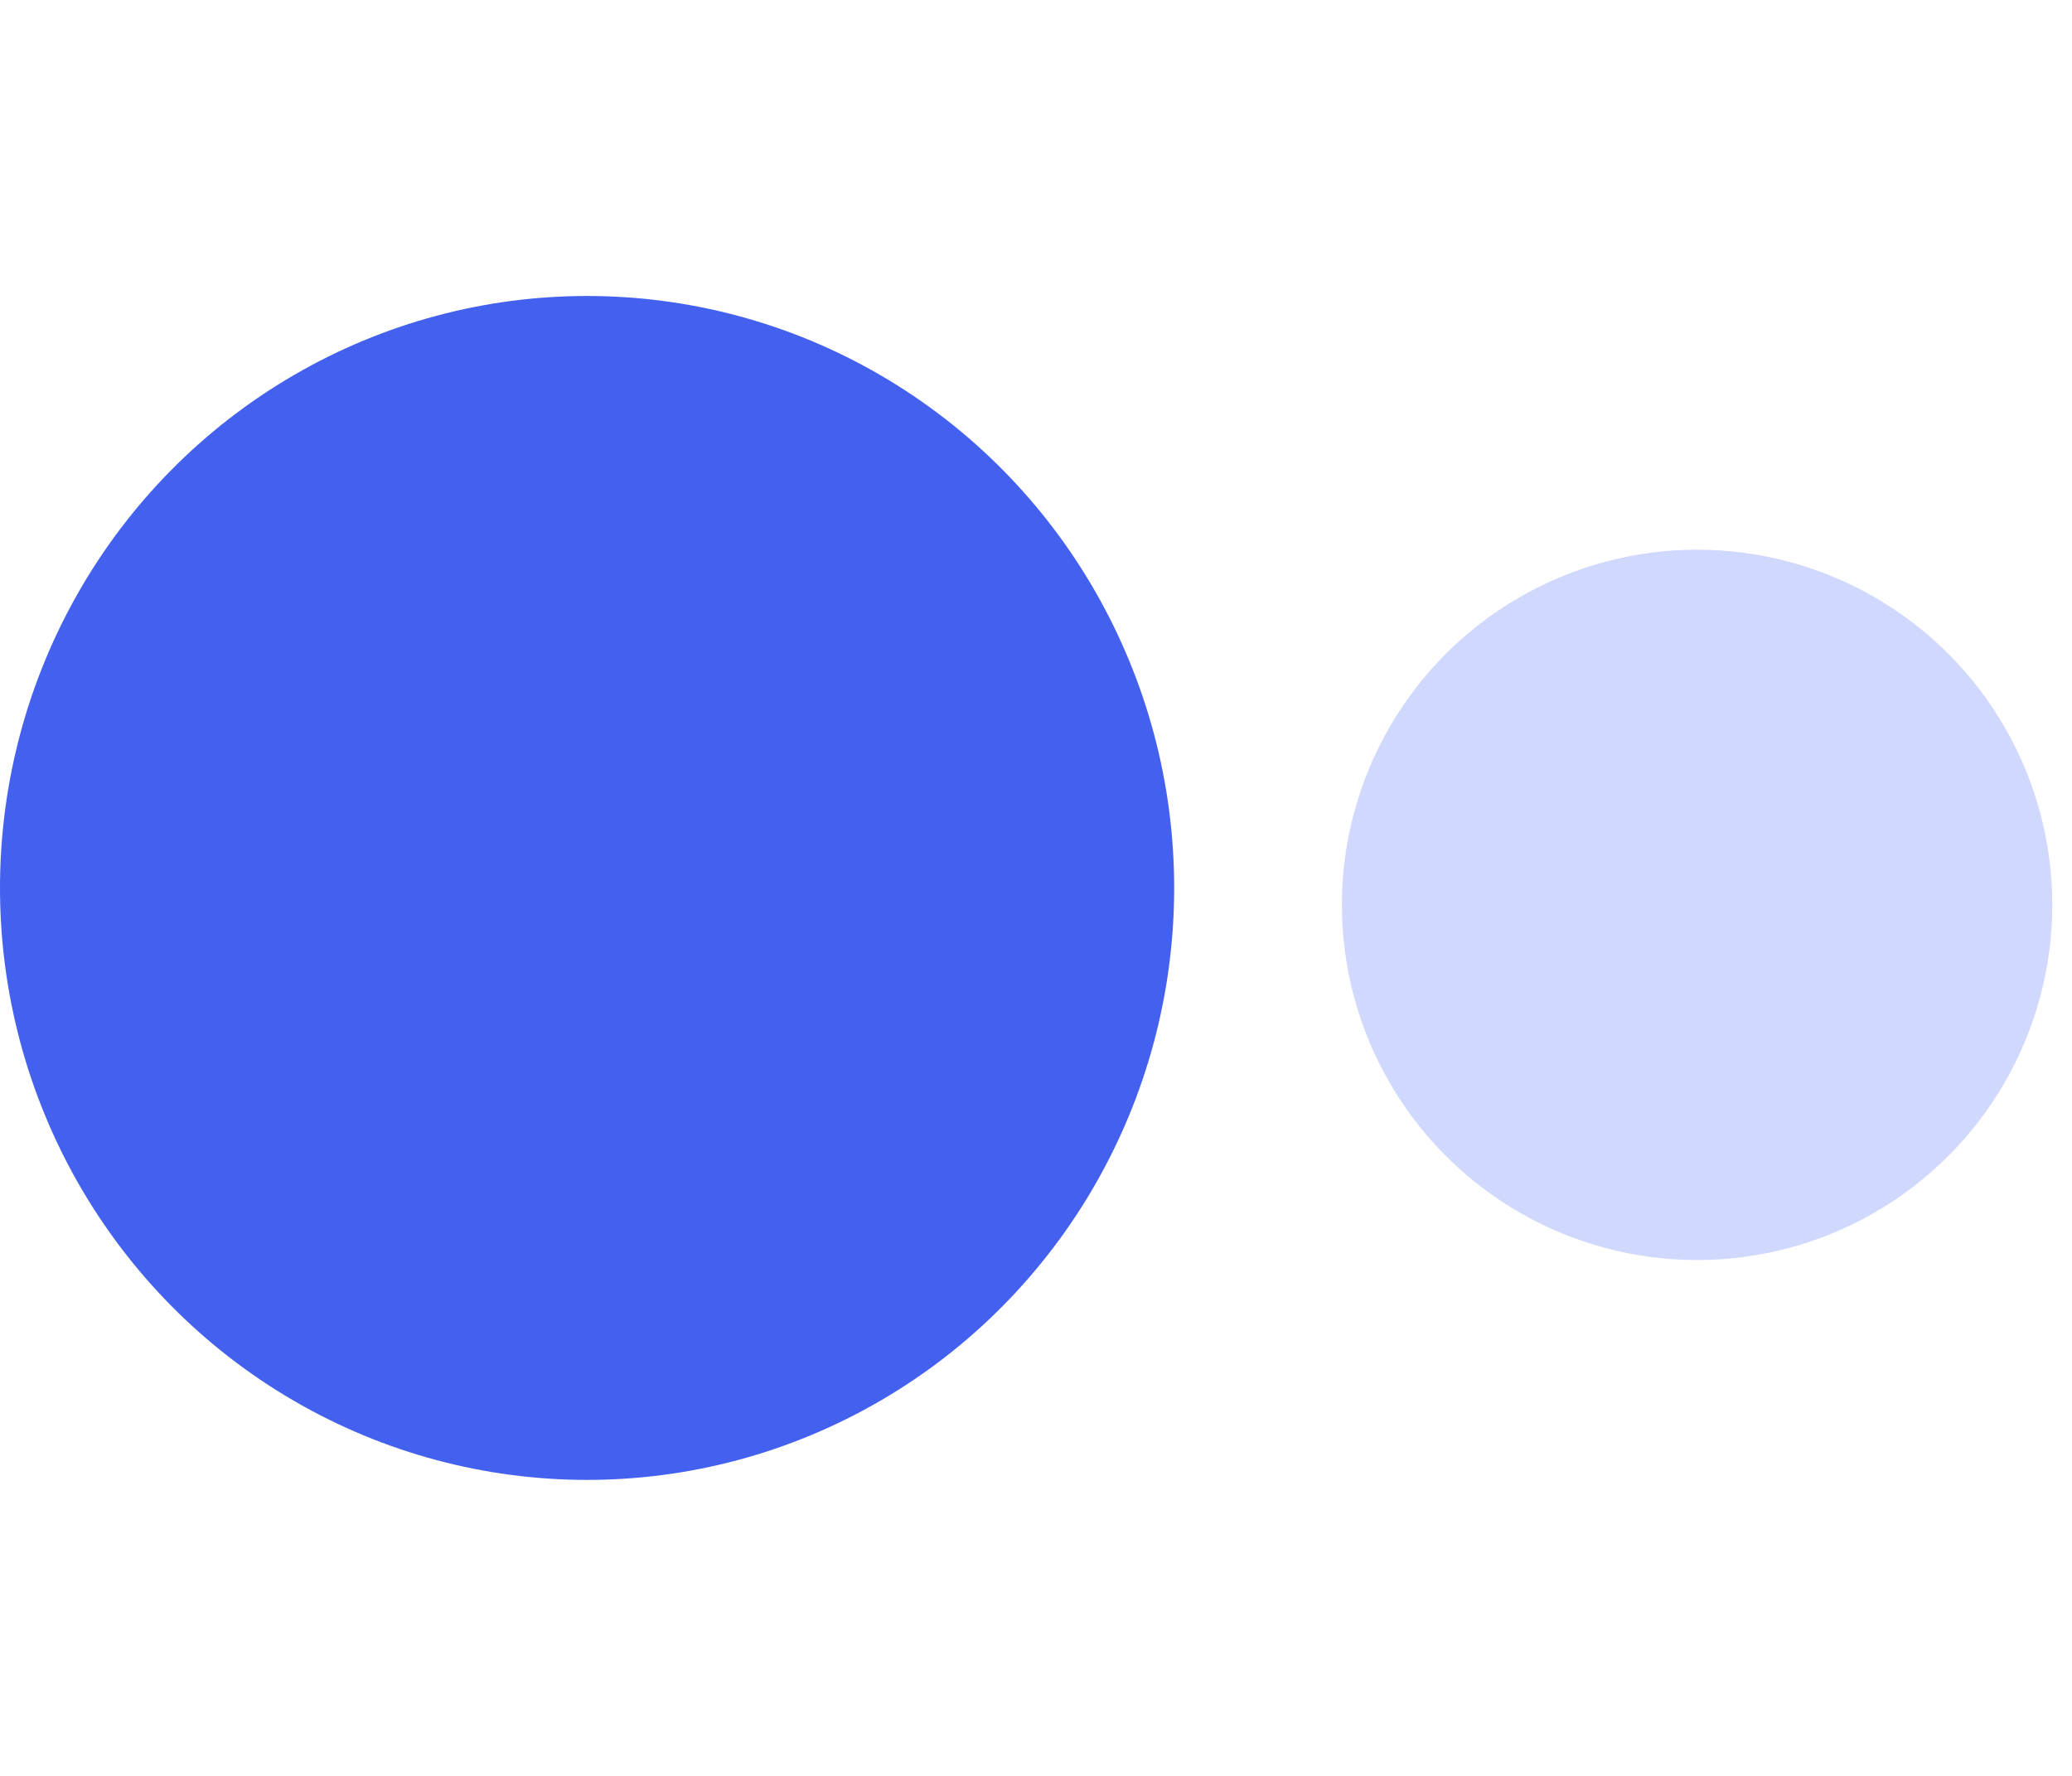 <svg  xmlns="http://www.w3.org/2000/svg" xmlns:xlink="http://www.w3.org/1999/xlink" viewBox="0 0 35 30" shape-rendering="geometricPrecision" text-rendering="geometricPrecision">
  <ellipse  id="logo1" stroke="none" rx="9.917" ry="10" transform="translate(9.917 15)" fill="#4361ee"/>
  <ellipse id="logo2" stroke="none" rx="6" ry="6" transform="translate(28.667 15.286)" opacity="0.4" fill="#899dfc"/>
</svg>
